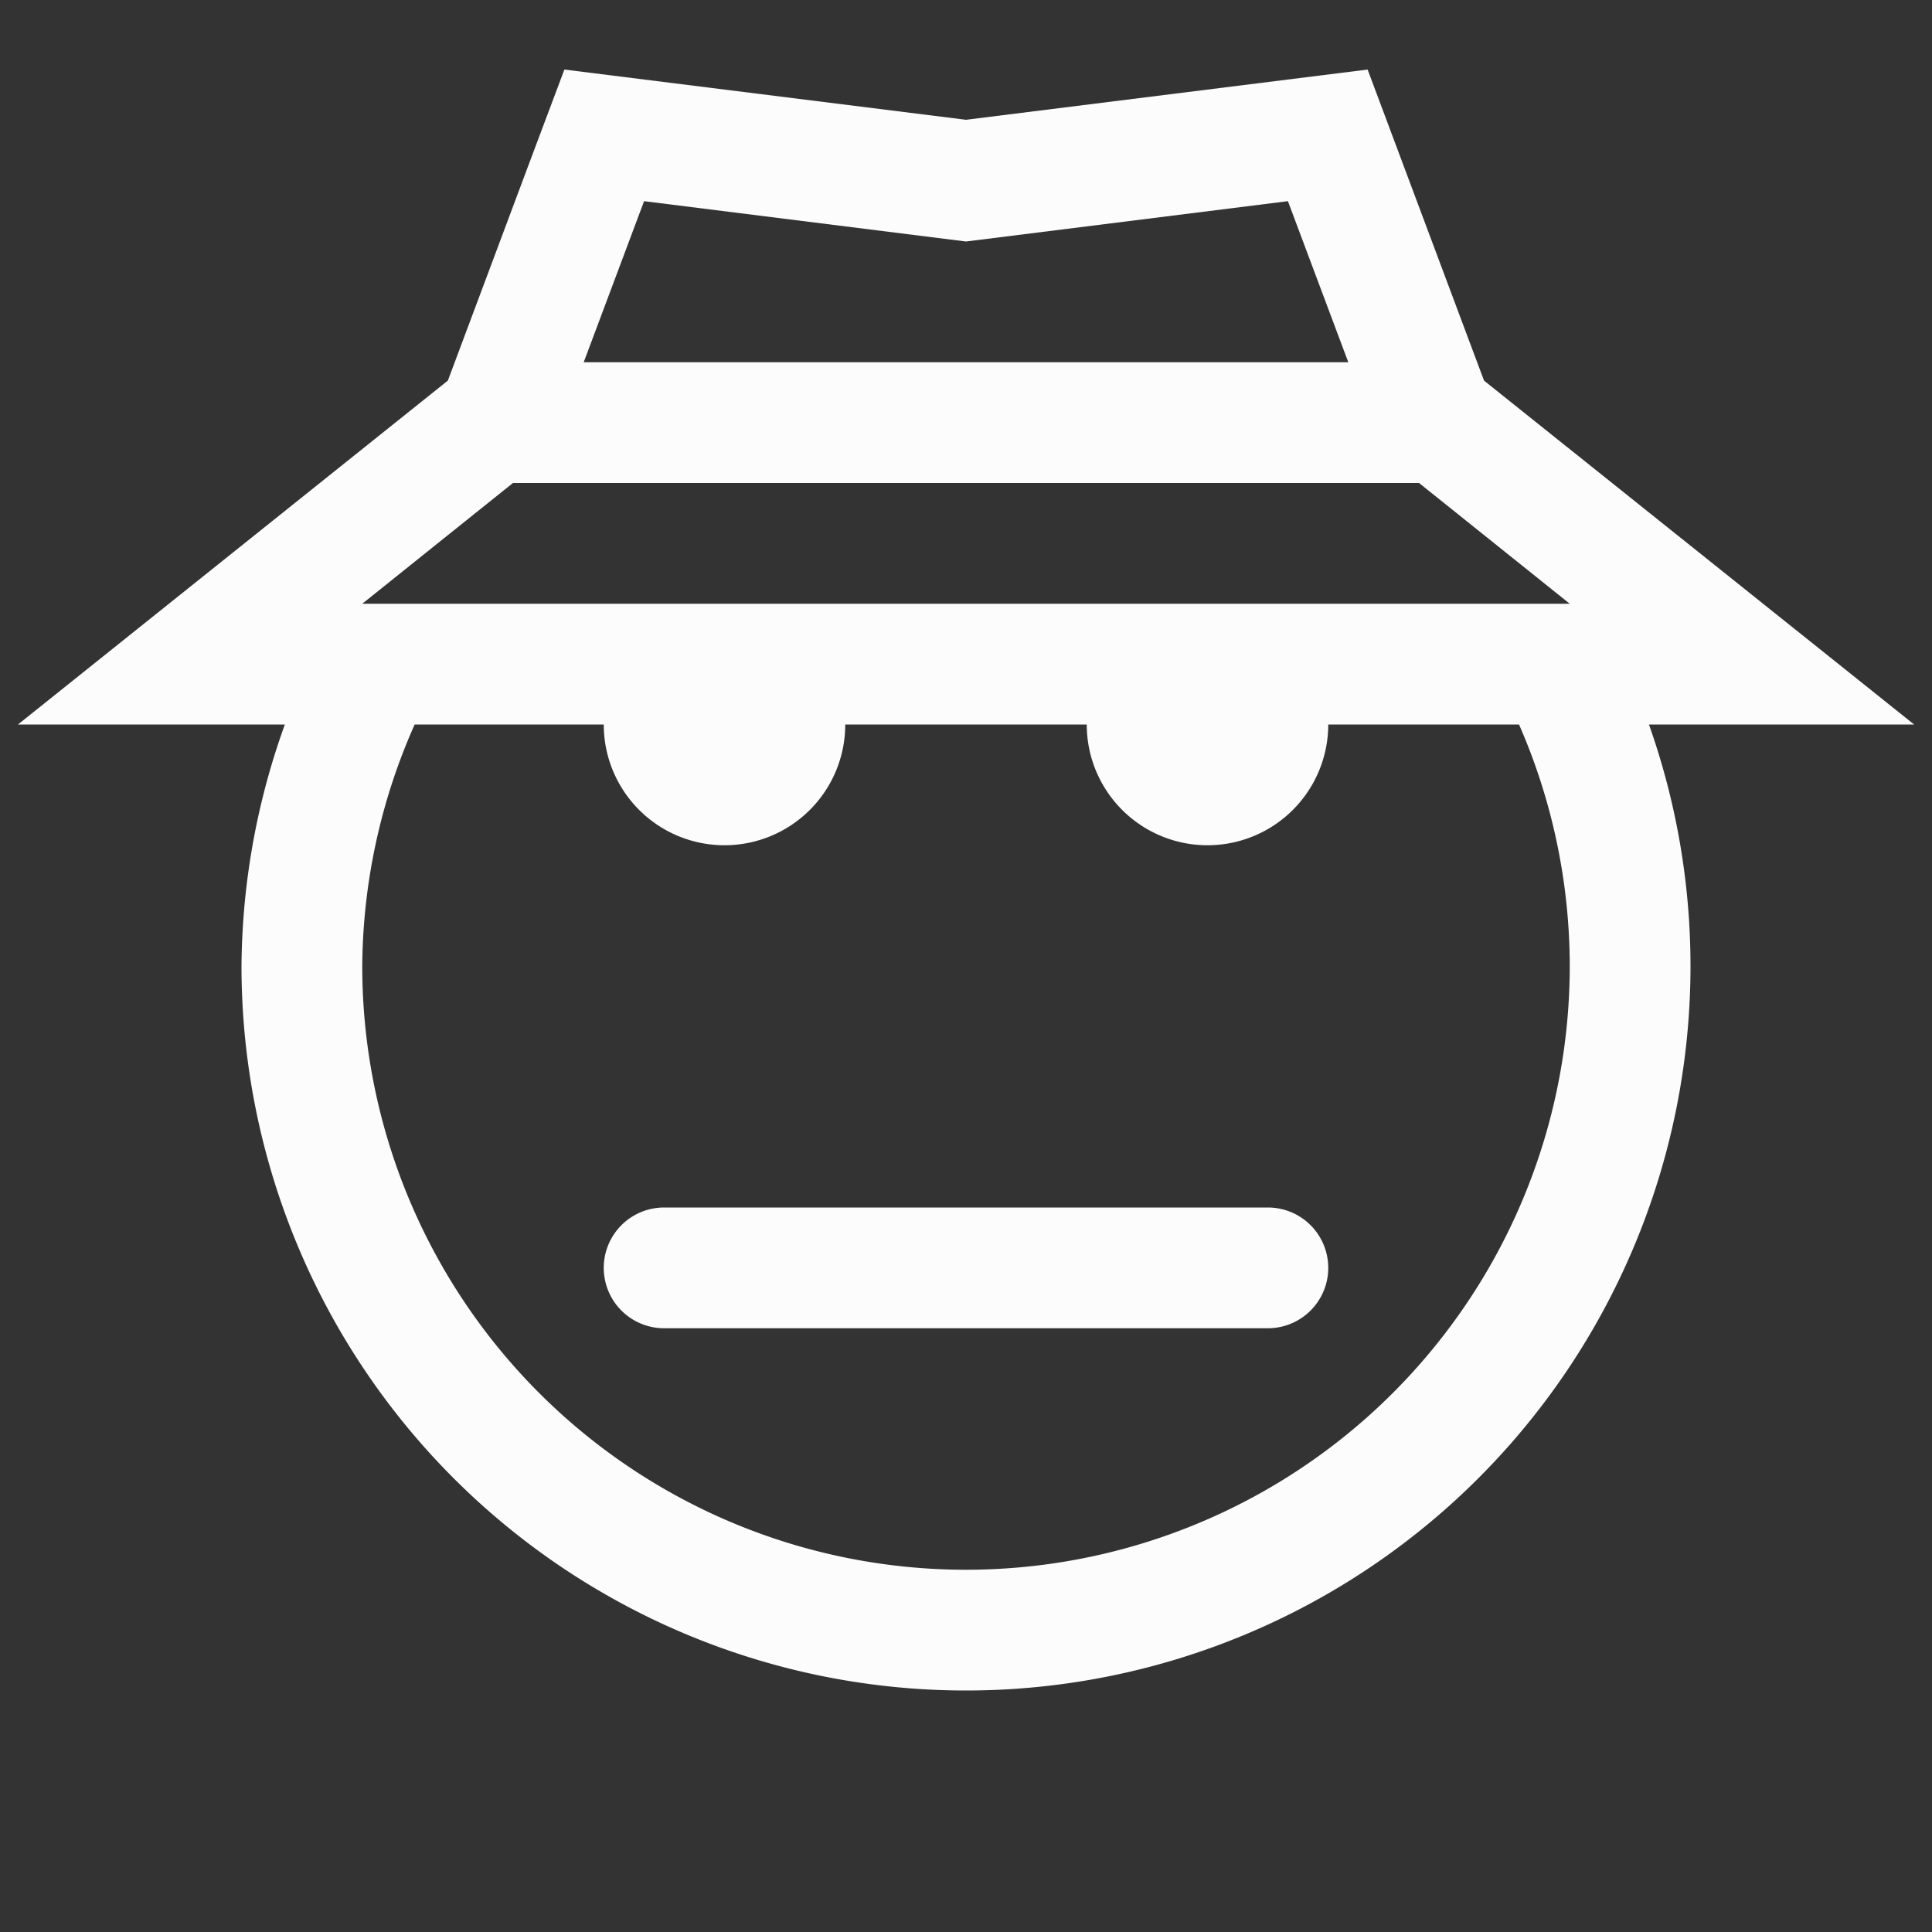 <svg xmlns="http://www.w3.org/2000/svg" width="16" height="16">
<rect width="100%" height="100%" fill="#333333" stroke="none"/>
<style id="current-color-scheme" type="text/css">
.ColorScheme-Text{color:#fcfcfc}
</style>
<path d="m4.674.576-.278.74-.687 1.836L.149 6h2.21A6 6 0 0 0 2 8a6 6 0 0 0 6 6 6 6 0 0 0 6-6 6 6 0 0 0-.344-2h2.196L12.29 3.152 11.326.576 8 .992zm.66 1.09L8 2l2.666-.334.5 1.334H4.834zM4.248 4h7.504L13 5H3zm-.814 2H5a1 1 0 0 0 1 1 1 1 0 0 0 1-1h2a1 1 0 0 0 1 1 1 1 0 0 0 1-1h1.58A5 5 0 0 1 13 8a5 5 0 0 1-5 5 5 5 0 0 1-5-5 5 5 0 0 1 .434-2M5.5 10a.499.499 0 1 0 0 1h5a.499.499 0 1 0 0-1z" class="ColorScheme-Text" style="fill:currentColor"/>
</svg>

